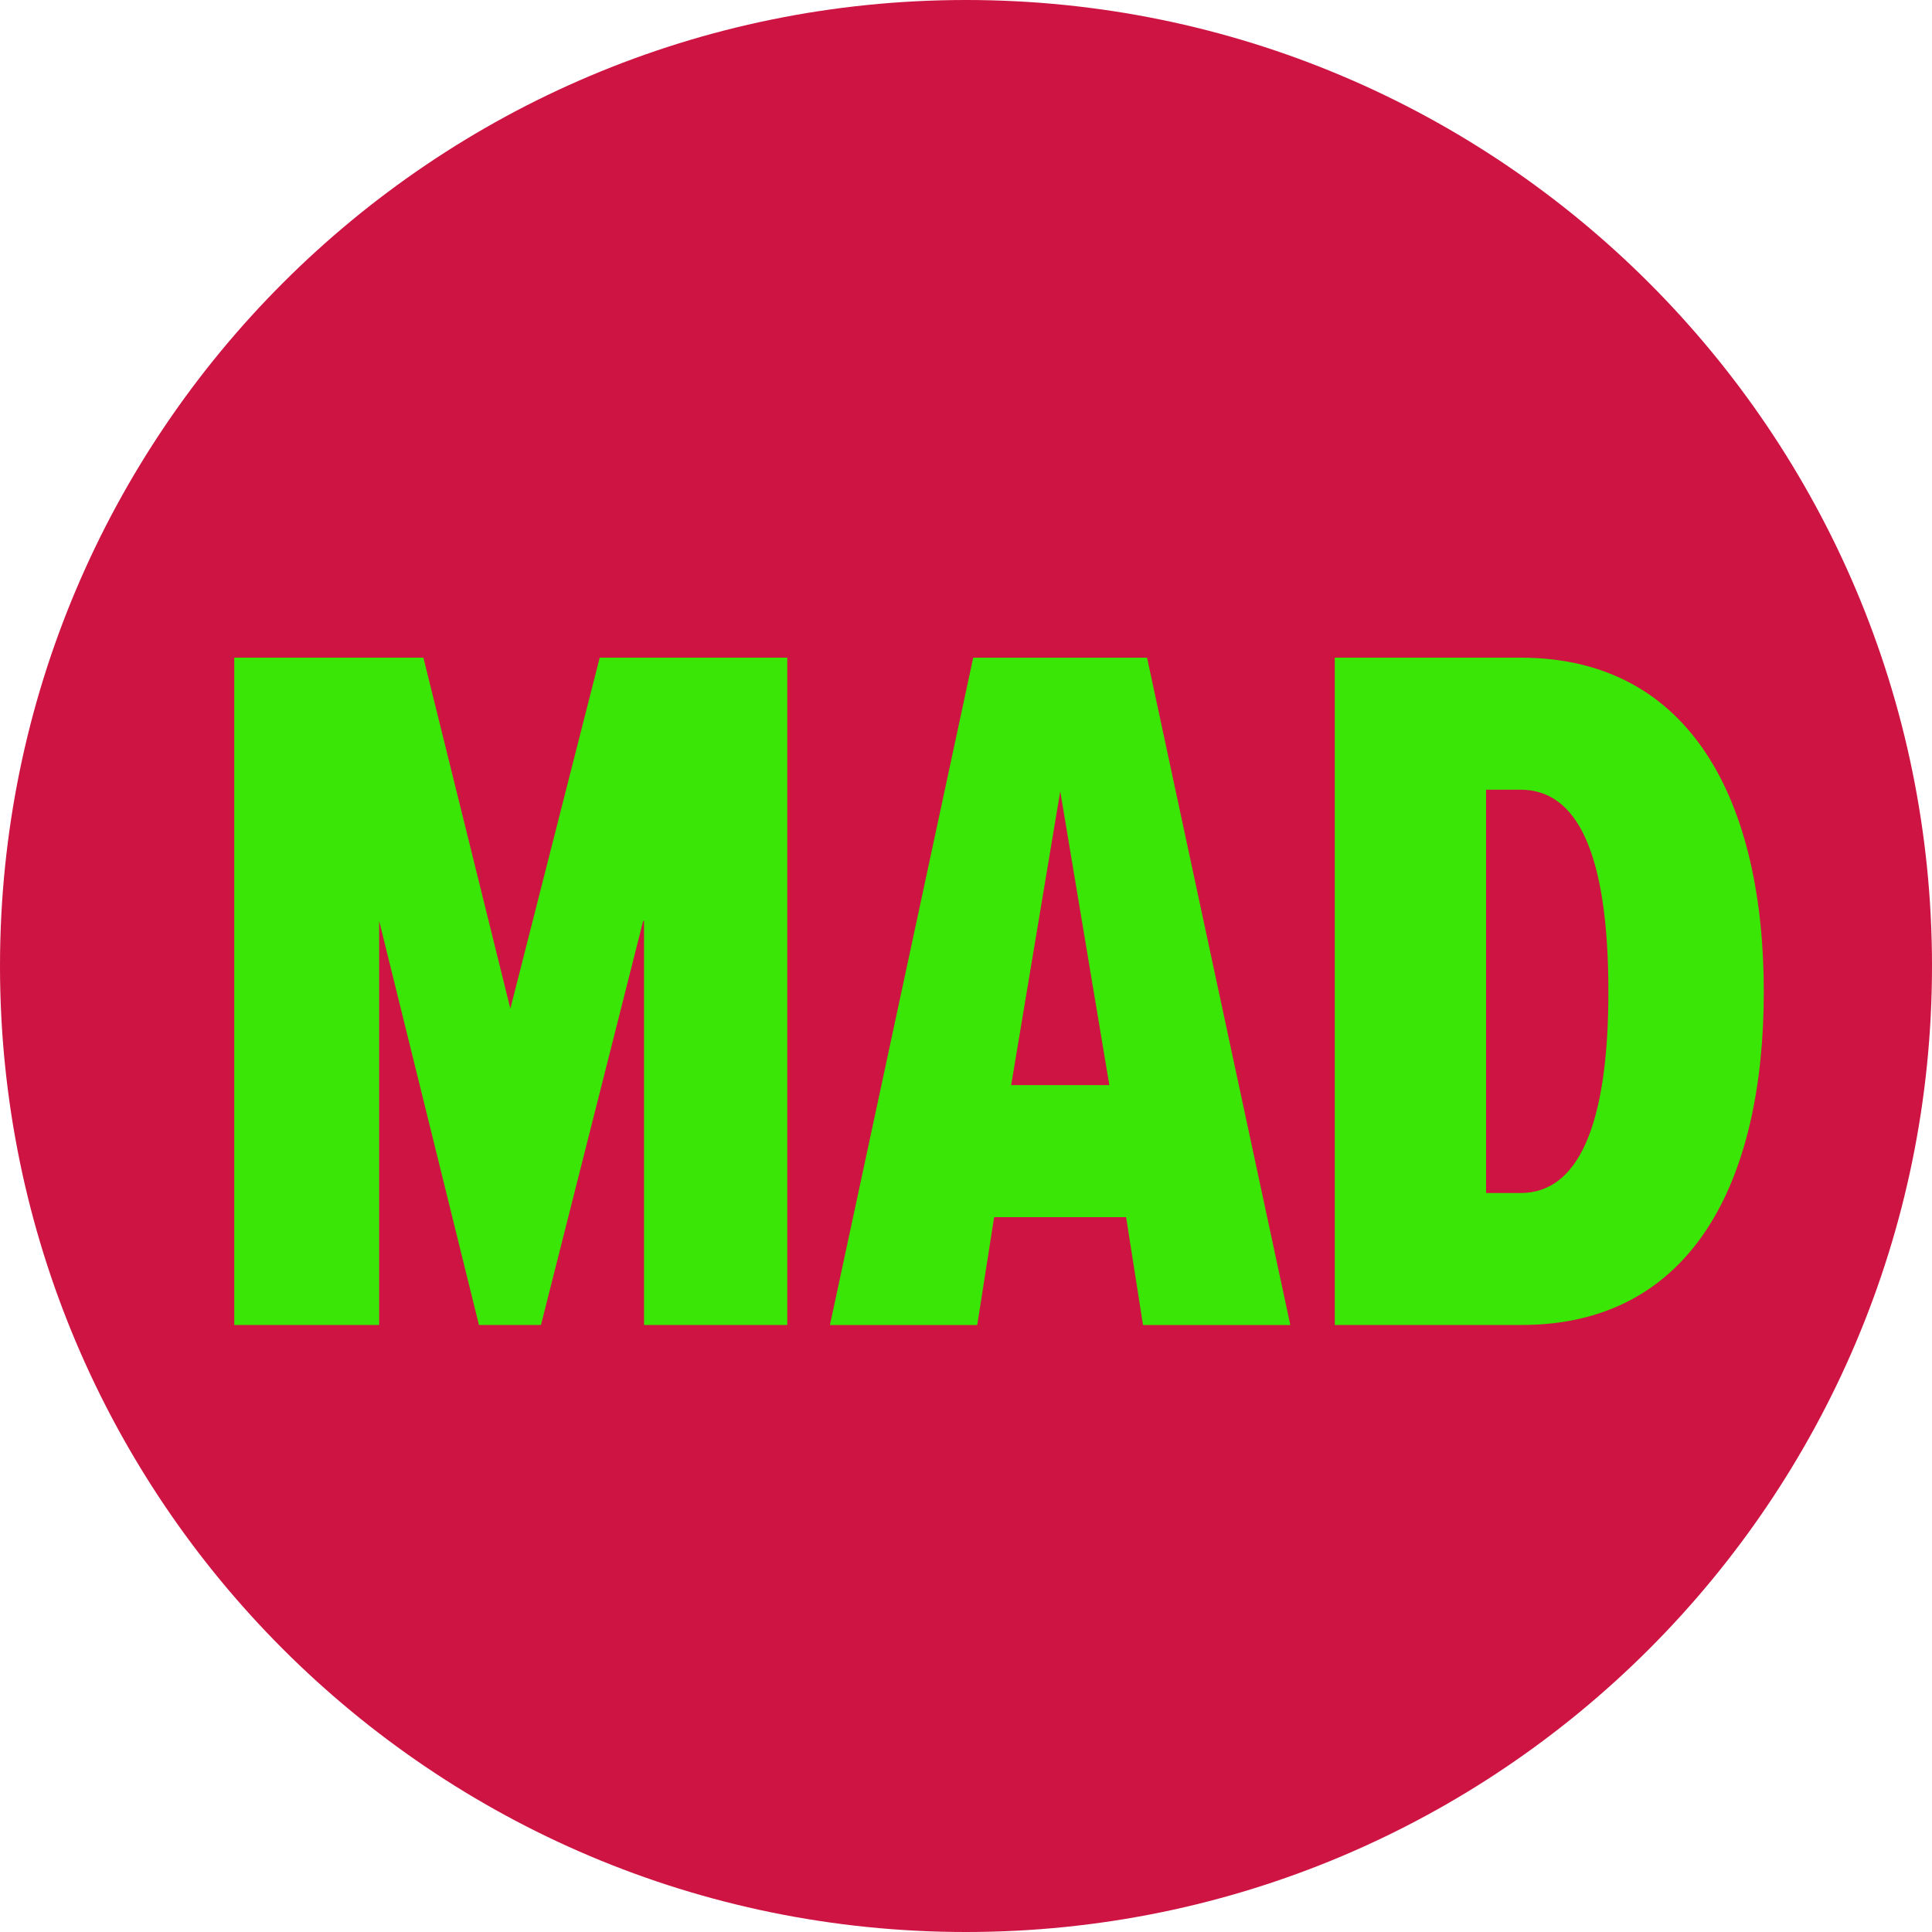 <svg xmlns="http://www.w3.org/2000/svg" viewBox="0 0 32 32">
  <path
    d="M32 16c0 8.837-7.163 16-16 16s-16-7.163-16-16c0-8.837 7.163-16 16-16s16 7.163 16 16z"
    fill="#cd1442"
    style="fill: #cd1442"
  />
  <path
    d="M10.653 15.253l-1.693 6.693h-1.027l-1.653-6.693v6.693h-2.4v-11.053h3.133l1.44 5.813 1.48-5.813h3.107v11.053h-2.373v-6.693z"
    fill="#3ae606"
    style="fill: #3ae606"
  />
  <path
    d="M18.653 20.16h-2.187l-0.28 1.787h-2.44l2.373-11.053h2.88l2.373 11.053h-2.44l-0.28-1.787zM16.747 17.973h1.627l-0.813-4.867-0.813 4.867z"
    fill="#3ae606"
    style="fill: #3ae606"
  />
  <path
    d="M22.107 10.893h3.080c2.84 0 4.027 2.413 4.027 5.533s-1.173 5.52-4.013 5.52h-3.093v-11.053zM25.187 19.76c0.947 0 1.453-1.107 1.453-3.333 0-2.333-0.533-3.347-1.453-3.347h-0.573v6.68h0.573z"
    fill="#3ae606"
    style="fill: #3ae606"
  />
</svg>
